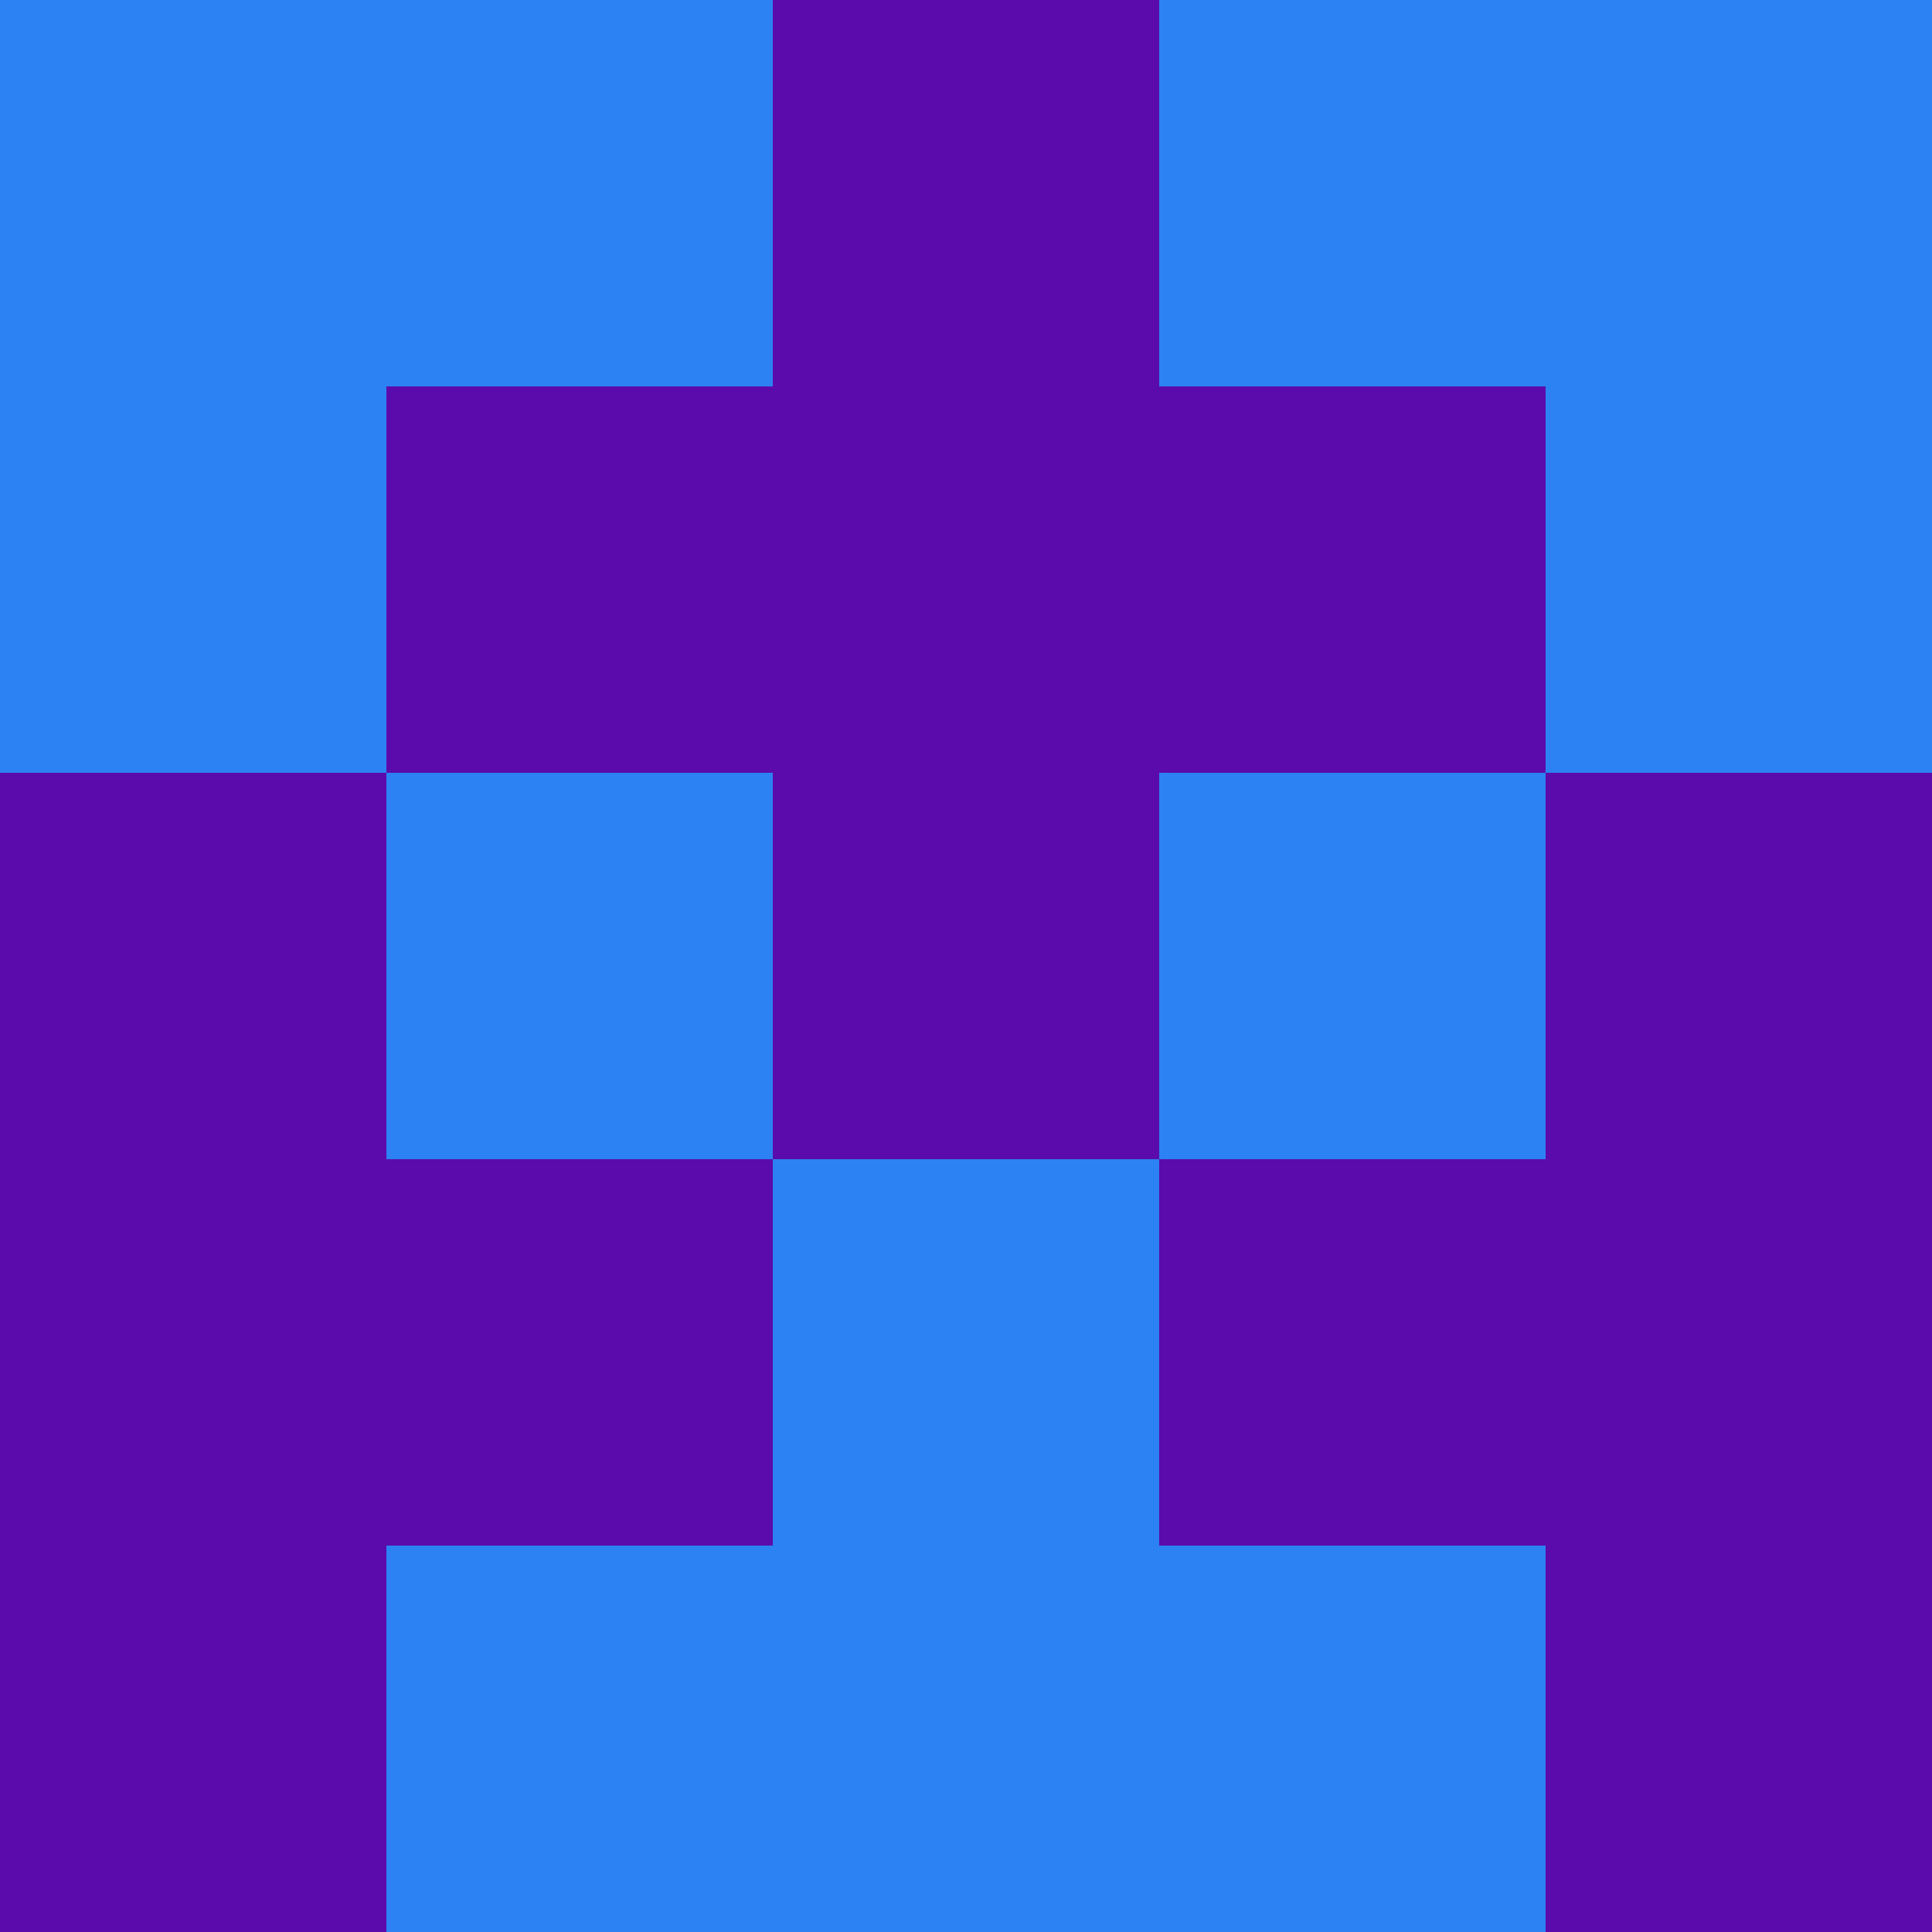 <?xml version="1.0" encoding="utf-8"?>
<!DOCTYPE svg PUBLIC "-//W3C//DTD SVG 20010904//EN"
        "http://www.w3.org/TR/2001/REC-SVG-20010904/DTD/svg10.dtd">

<svg viewBox="0 0 5 5"
     xmlns="http://www.w3.org/2000/svg"
     xmlns:xlink="http://www.w3.org/1999/xlink">

            <rect x ="0" y="0"
          width="1" height="1"
          fill="#2C82F3"></rect>
        <rect x ="4" y="0"
          width="1" height="1"
          fill="#2C82F3"></rect>
        <rect x ="1" y="0"
          width="1" height="1"
          fill="#2C82F3"></rect>
        <rect x ="3" y="0"
          width="1" height="1"
          fill="#2C82F3"></rect>
        <rect x ="2" y="0"
          width="1" height="1"
          fill="#5B0BAB"></rect>
                <rect x ="0" y="1"
          width="1" height="1"
          fill="#2C82F3"></rect>
        <rect x ="4" y="1"
          width="1" height="1"
          fill="#2C82F3"></rect>
        <rect x ="1" y="1"
          width="1" height="1"
          fill="#5B0BAB"></rect>
        <rect x ="3" y="1"
          width="1" height="1"
          fill="#5B0BAB"></rect>
        <rect x ="2" y="1"
          width="1" height="1"
          fill="#5B0BAB"></rect>
                <rect x ="0" y="2"
          width="1" height="1"
          fill="#5B0BAB"></rect>
        <rect x ="4" y="2"
          width="1" height="1"
          fill="#5B0BAB"></rect>
        <rect x ="1" y="2"
          width="1" height="1"
          fill="#2C82F3"></rect>
        <rect x ="3" y="2"
          width="1" height="1"
          fill="#2C82F3"></rect>
        <rect x ="2" y="2"
          width="1" height="1"
          fill="#5B0BAB"></rect>
                <rect x ="0" y="3"
          width="1" height="1"
          fill="#5B0BAB"></rect>
        <rect x ="4" y="3"
          width="1" height="1"
          fill="#5B0BAB"></rect>
        <rect x ="1" y="3"
          width="1" height="1"
          fill="#5B0BAB"></rect>
        <rect x ="3" y="3"
          width="1" height="1"
          fill="#5B0BAB"></rect>
        <rect x ="2" y="3"
          width="1" height="1"
          fill="#2C82F3"></rect>
                <rect x ="0" y="4"
          width="1" height="1"
          fill="#5B0BAB"></rect>
        <rect x ="4" y="4"
          width="1" height="1"
          fill="#5B0BAB"></rect>
        <rect x ="1" y="4"
          width="1" height="1"
          fill="#2C82F3"></rect>
        <rect x ="3" y="4"
          width="1" height="1"
          fill="#2C82F3"></rect>
        <rect x ="2" y="4"
          width="1" height="1"
          fill="#2C82F3"></rect>
        </svg>

